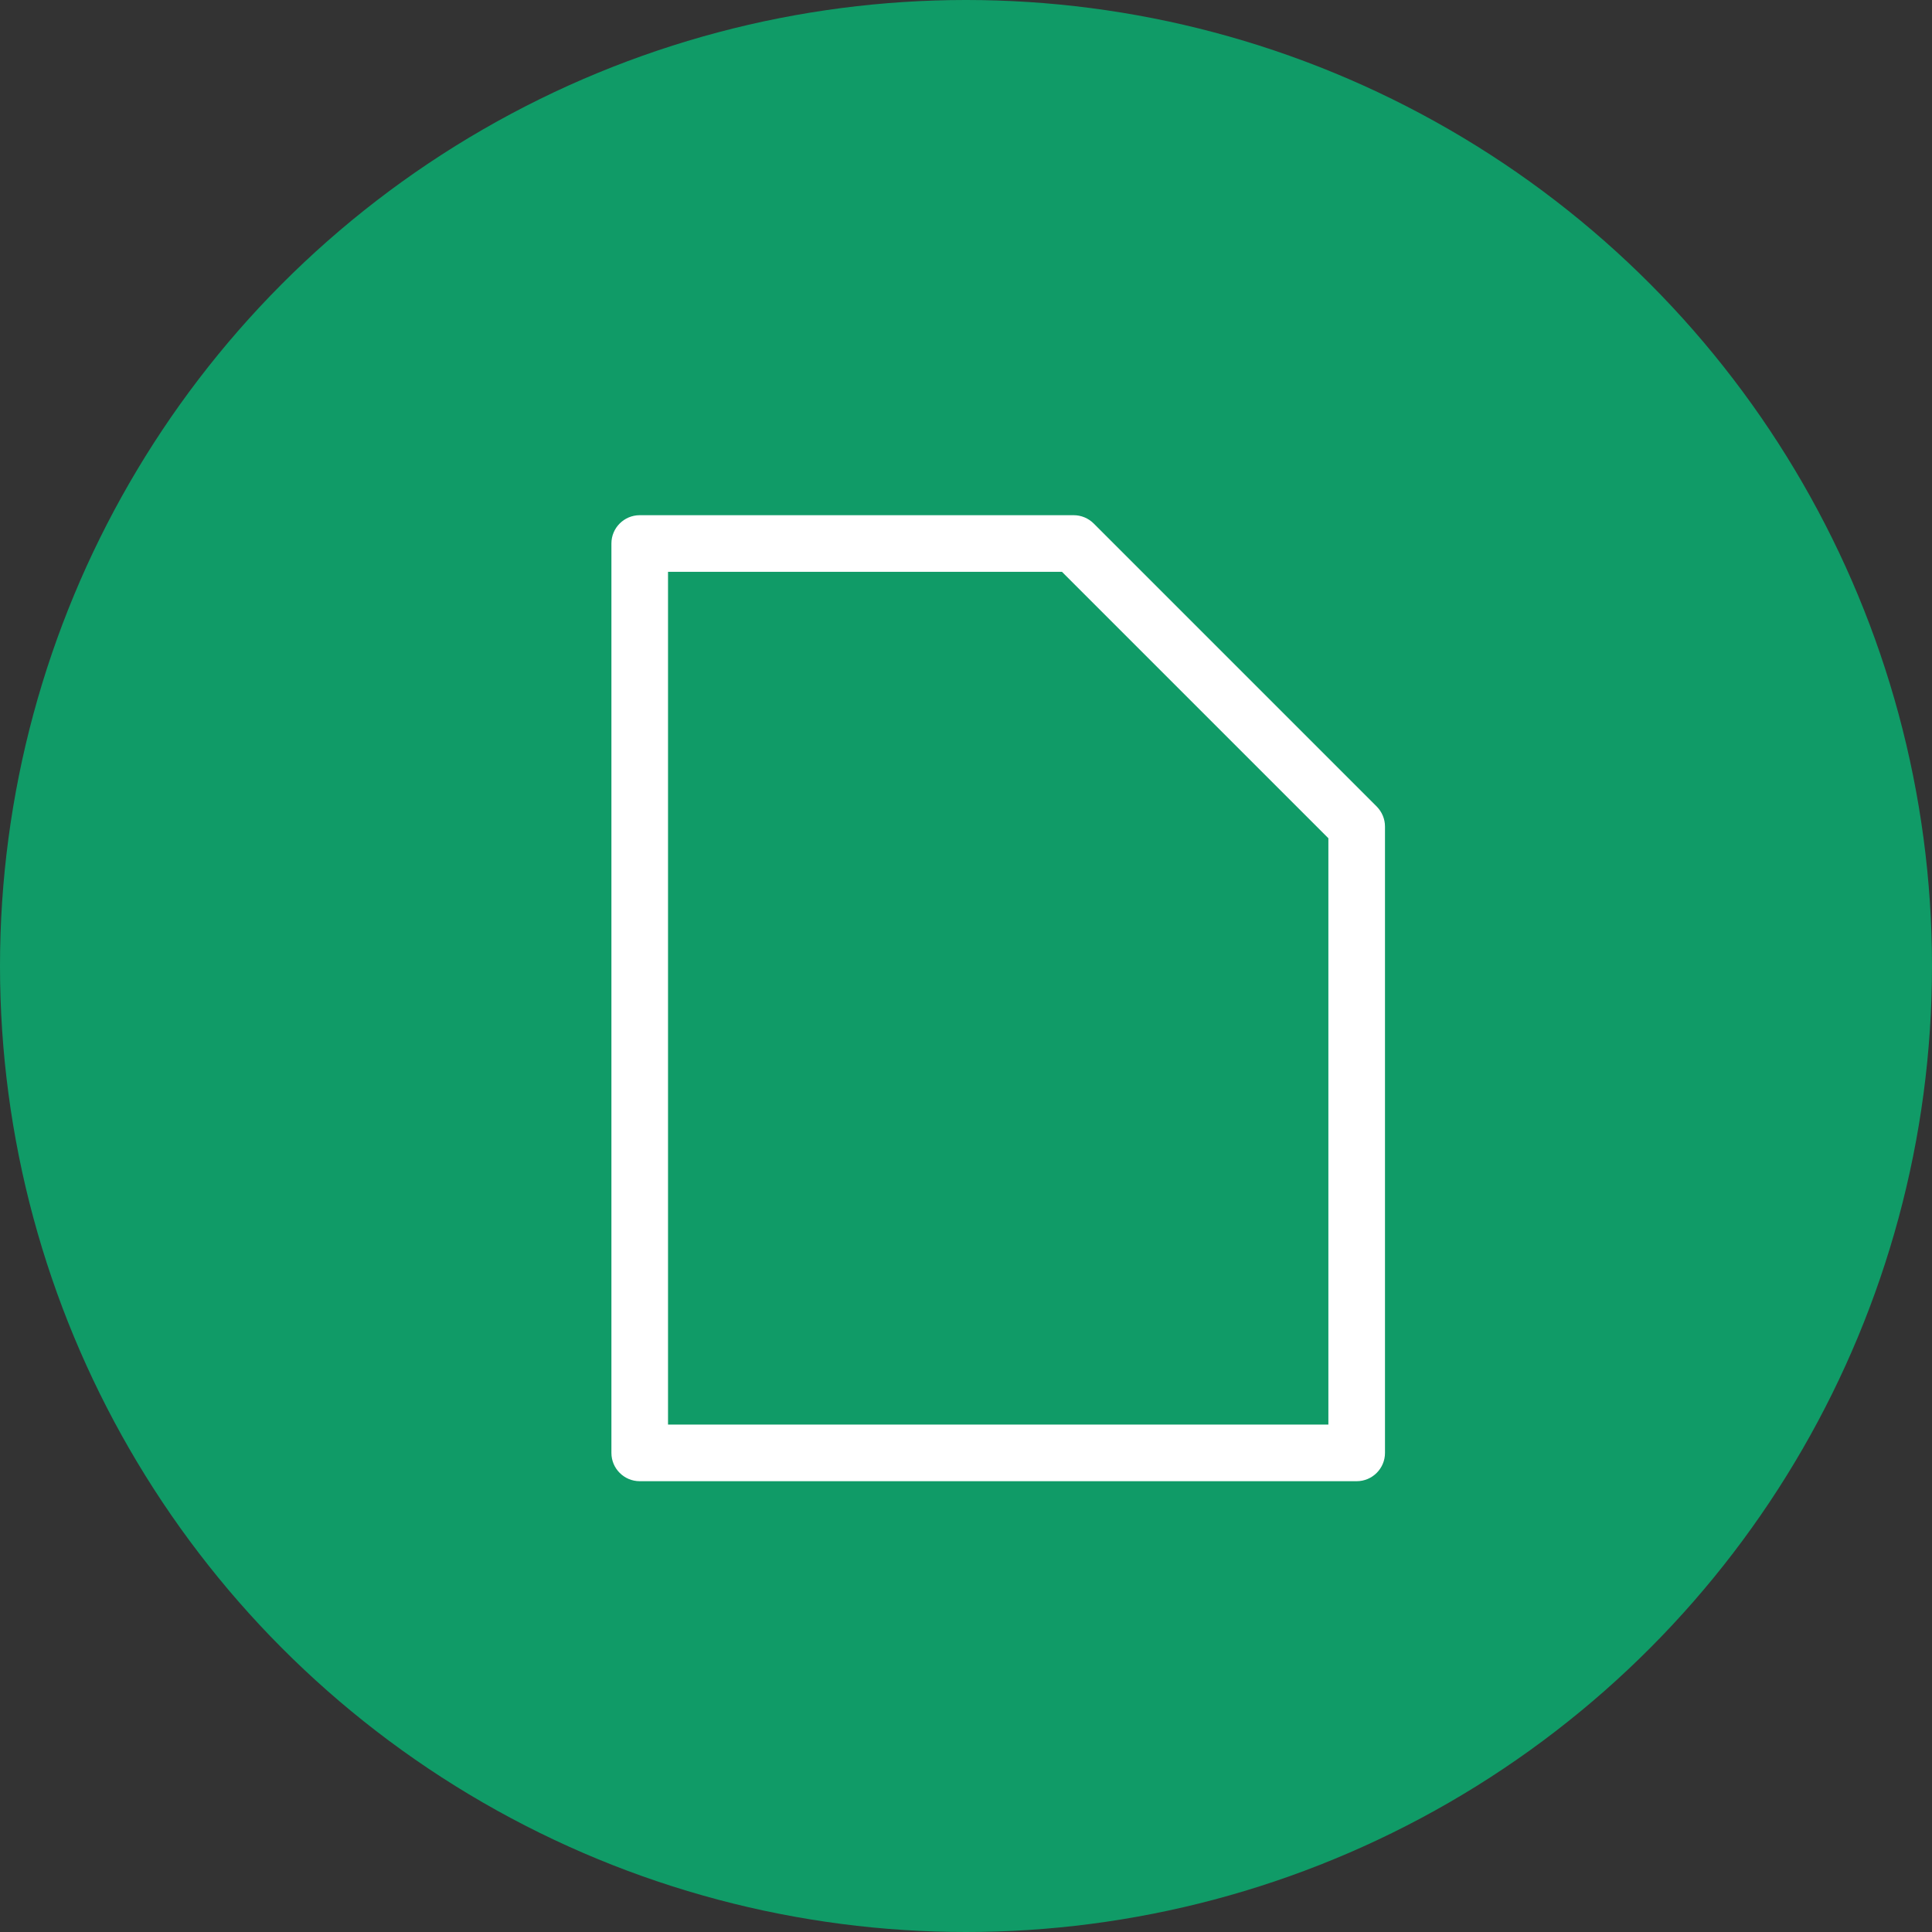 <svg xmlns="http://www.w3.org/2000/svg" width="30" height="30" fill="none" viewBox="0 0 30 30"><rect x="0" y="0" width="30" height="30" fill="#333333" stroke="none"/><circle cx="15" cy="15" r="15" fill="#109B67"/><path fill="#fff" d="M21.377 12.523L16.983 8.129C16.9 8.046 16.788 8 16.672 8H9.934C9.691 8 9.494 8.197 9.494 8.439V22.561C9.494 22.803 9.691 23 9.934 23H21.066C21.309 23 21.506 22.803 21.506 22.561V12.834C21.506 12.717 21.459 12.606 21.377 12.523ZM20.627 22.121H10.373V8.879H16.49L20.627 13.016V22.121Z"/></svg>